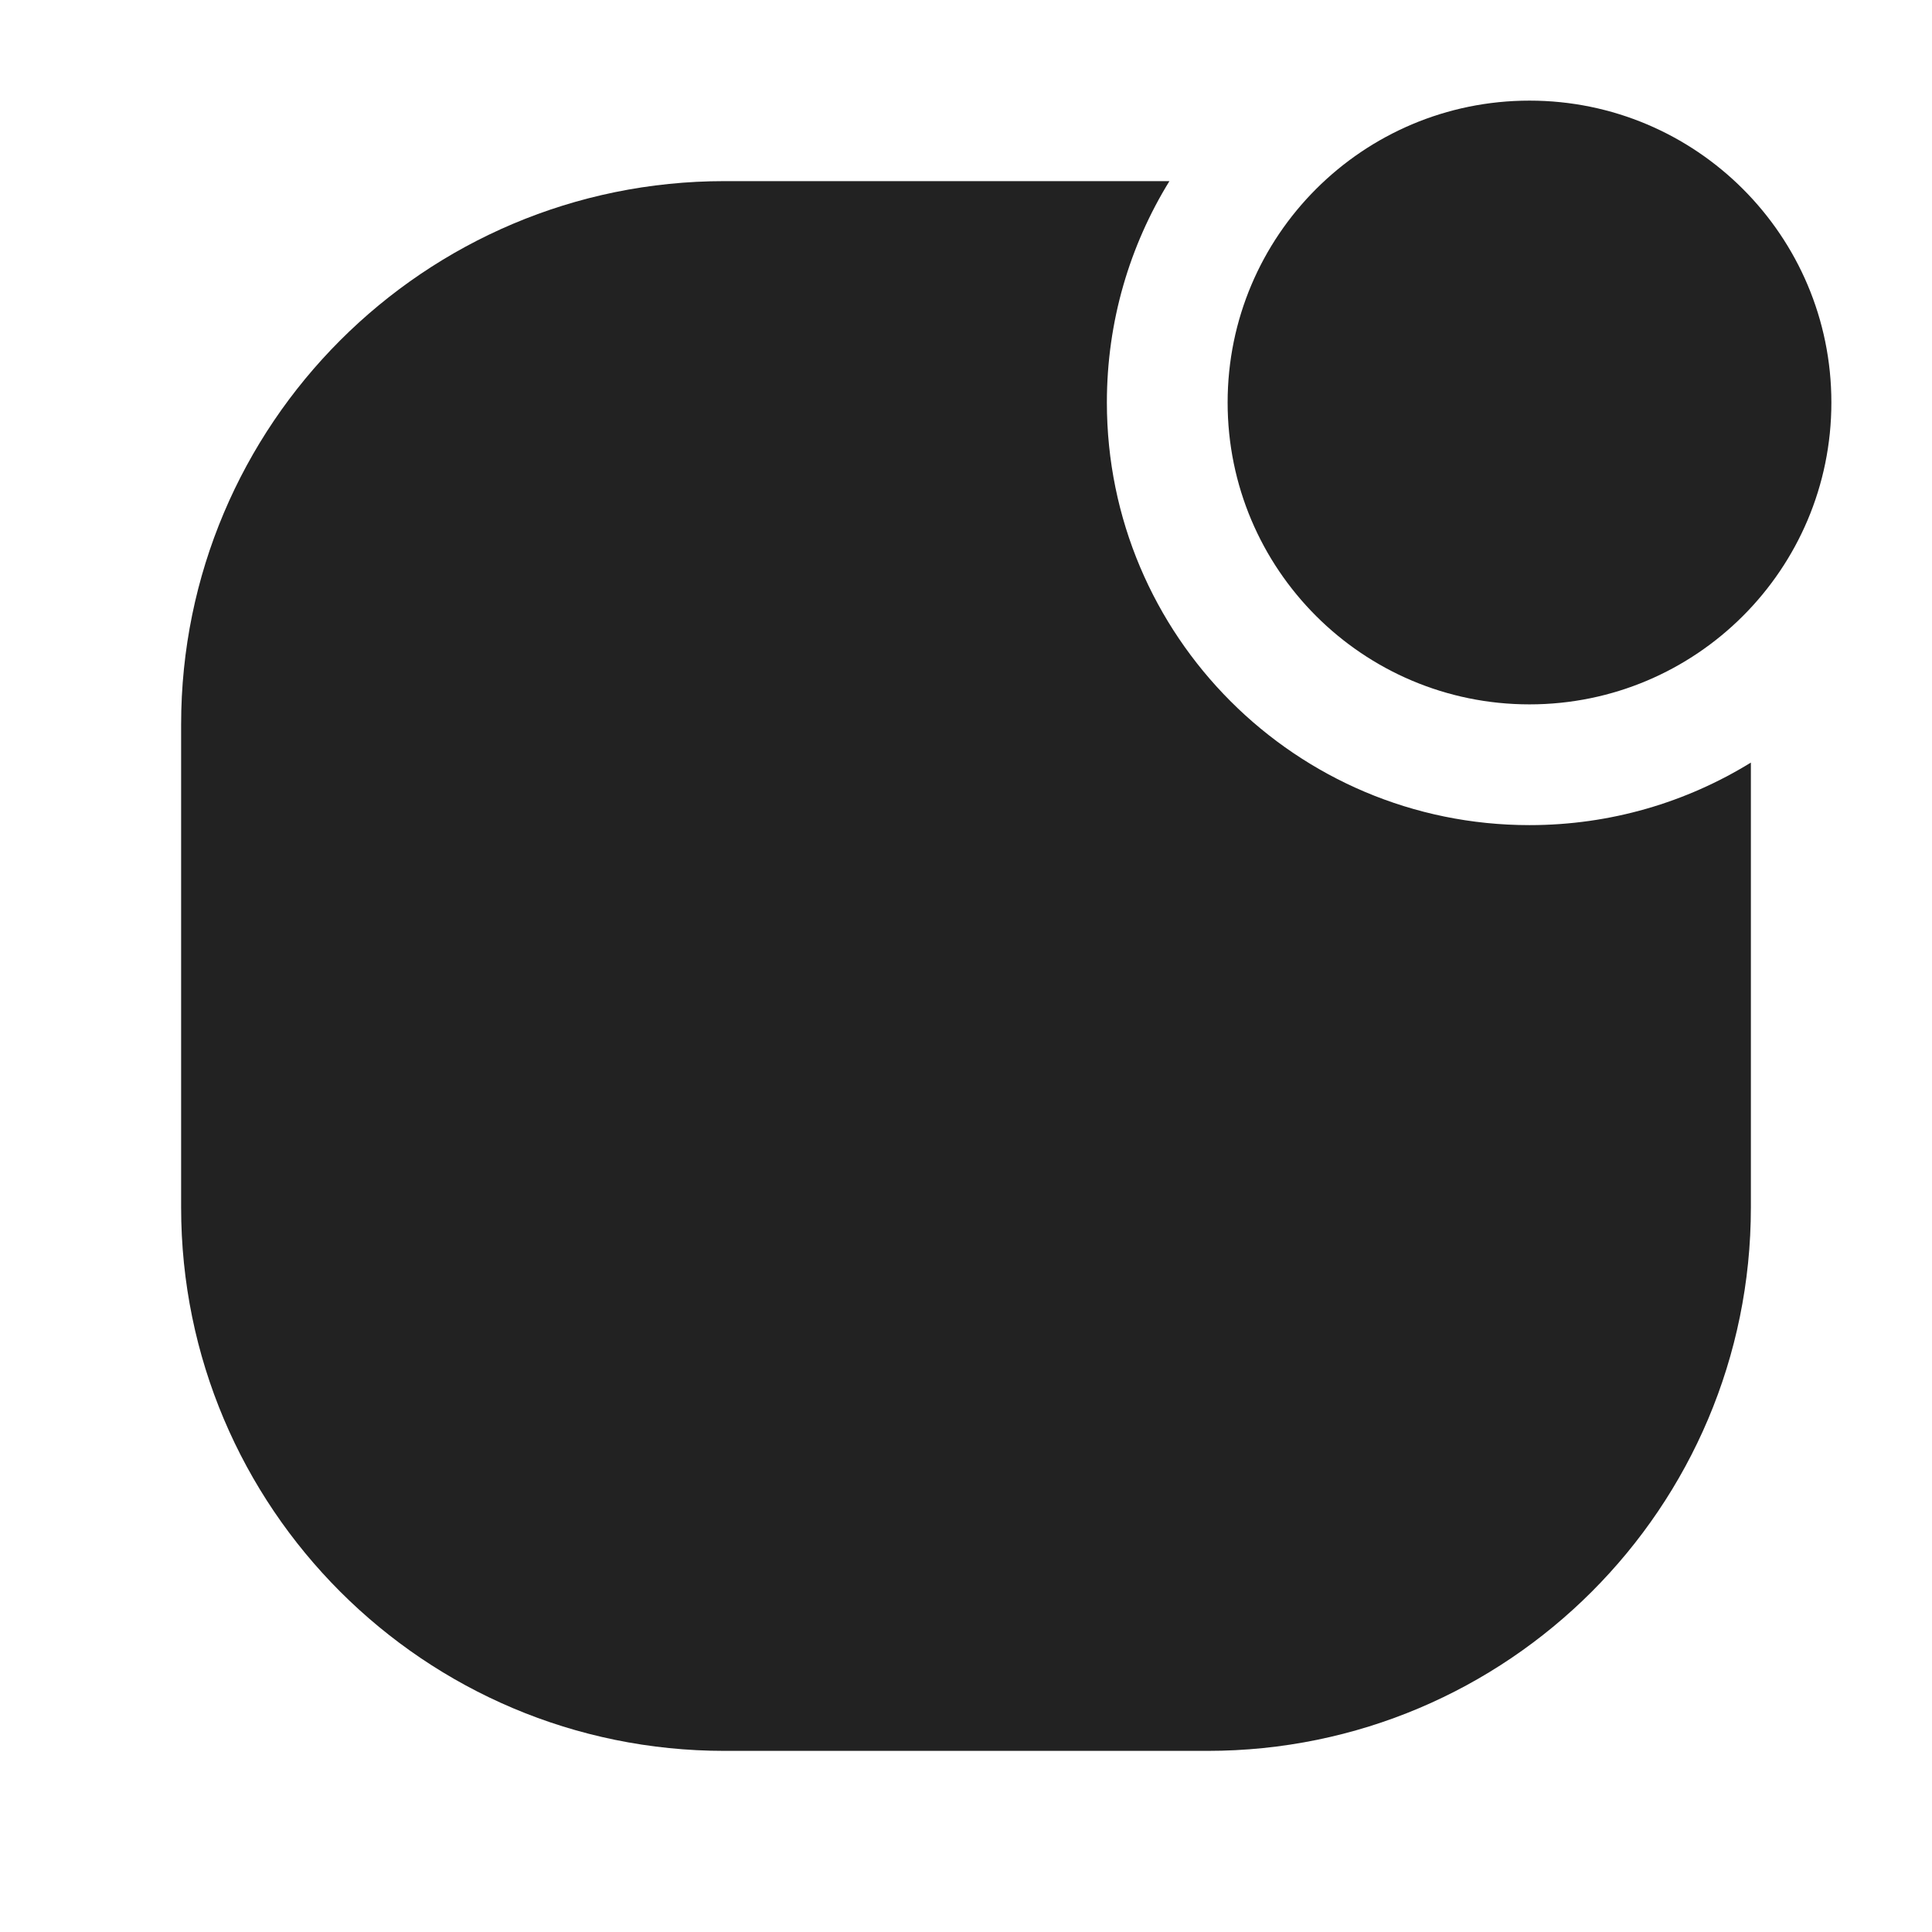 <svg width="24" height="24" viewBox="0 0 24 24" fill="none" xmlns="http://www.w3.org/2000/svg">
<path fill-rule="evenodd" clip-rule="evenodd" d="M15.25 5C15.25 2.929 16.929 1.25 19 1.25C21.071 1.25 22.75 2.929 22.75 5C22.75 7.071 21.071 8.75 19 8.75C16.929 8.75 15.25 7.071 15.25 5Z" fill="#222222"/>
<path fill-rule="evenodd" clip-rule="evenodd" d="M14.527 2.25C14.034 3.05 13.75 3.992 13.75 5C13.75 7.899 16.1 10.25 19 10.25C20.008 10.25 20.95 9.966 21.75 9.473V15C21.75 18.728 18.728 21.75 15 21.75H9C5.272 21.75 2.25 18.728 2.25 15V9C2.25 5.272 5.272 2.25 9 2.25H14.527Z" fill="#222222"/>
</svg>
